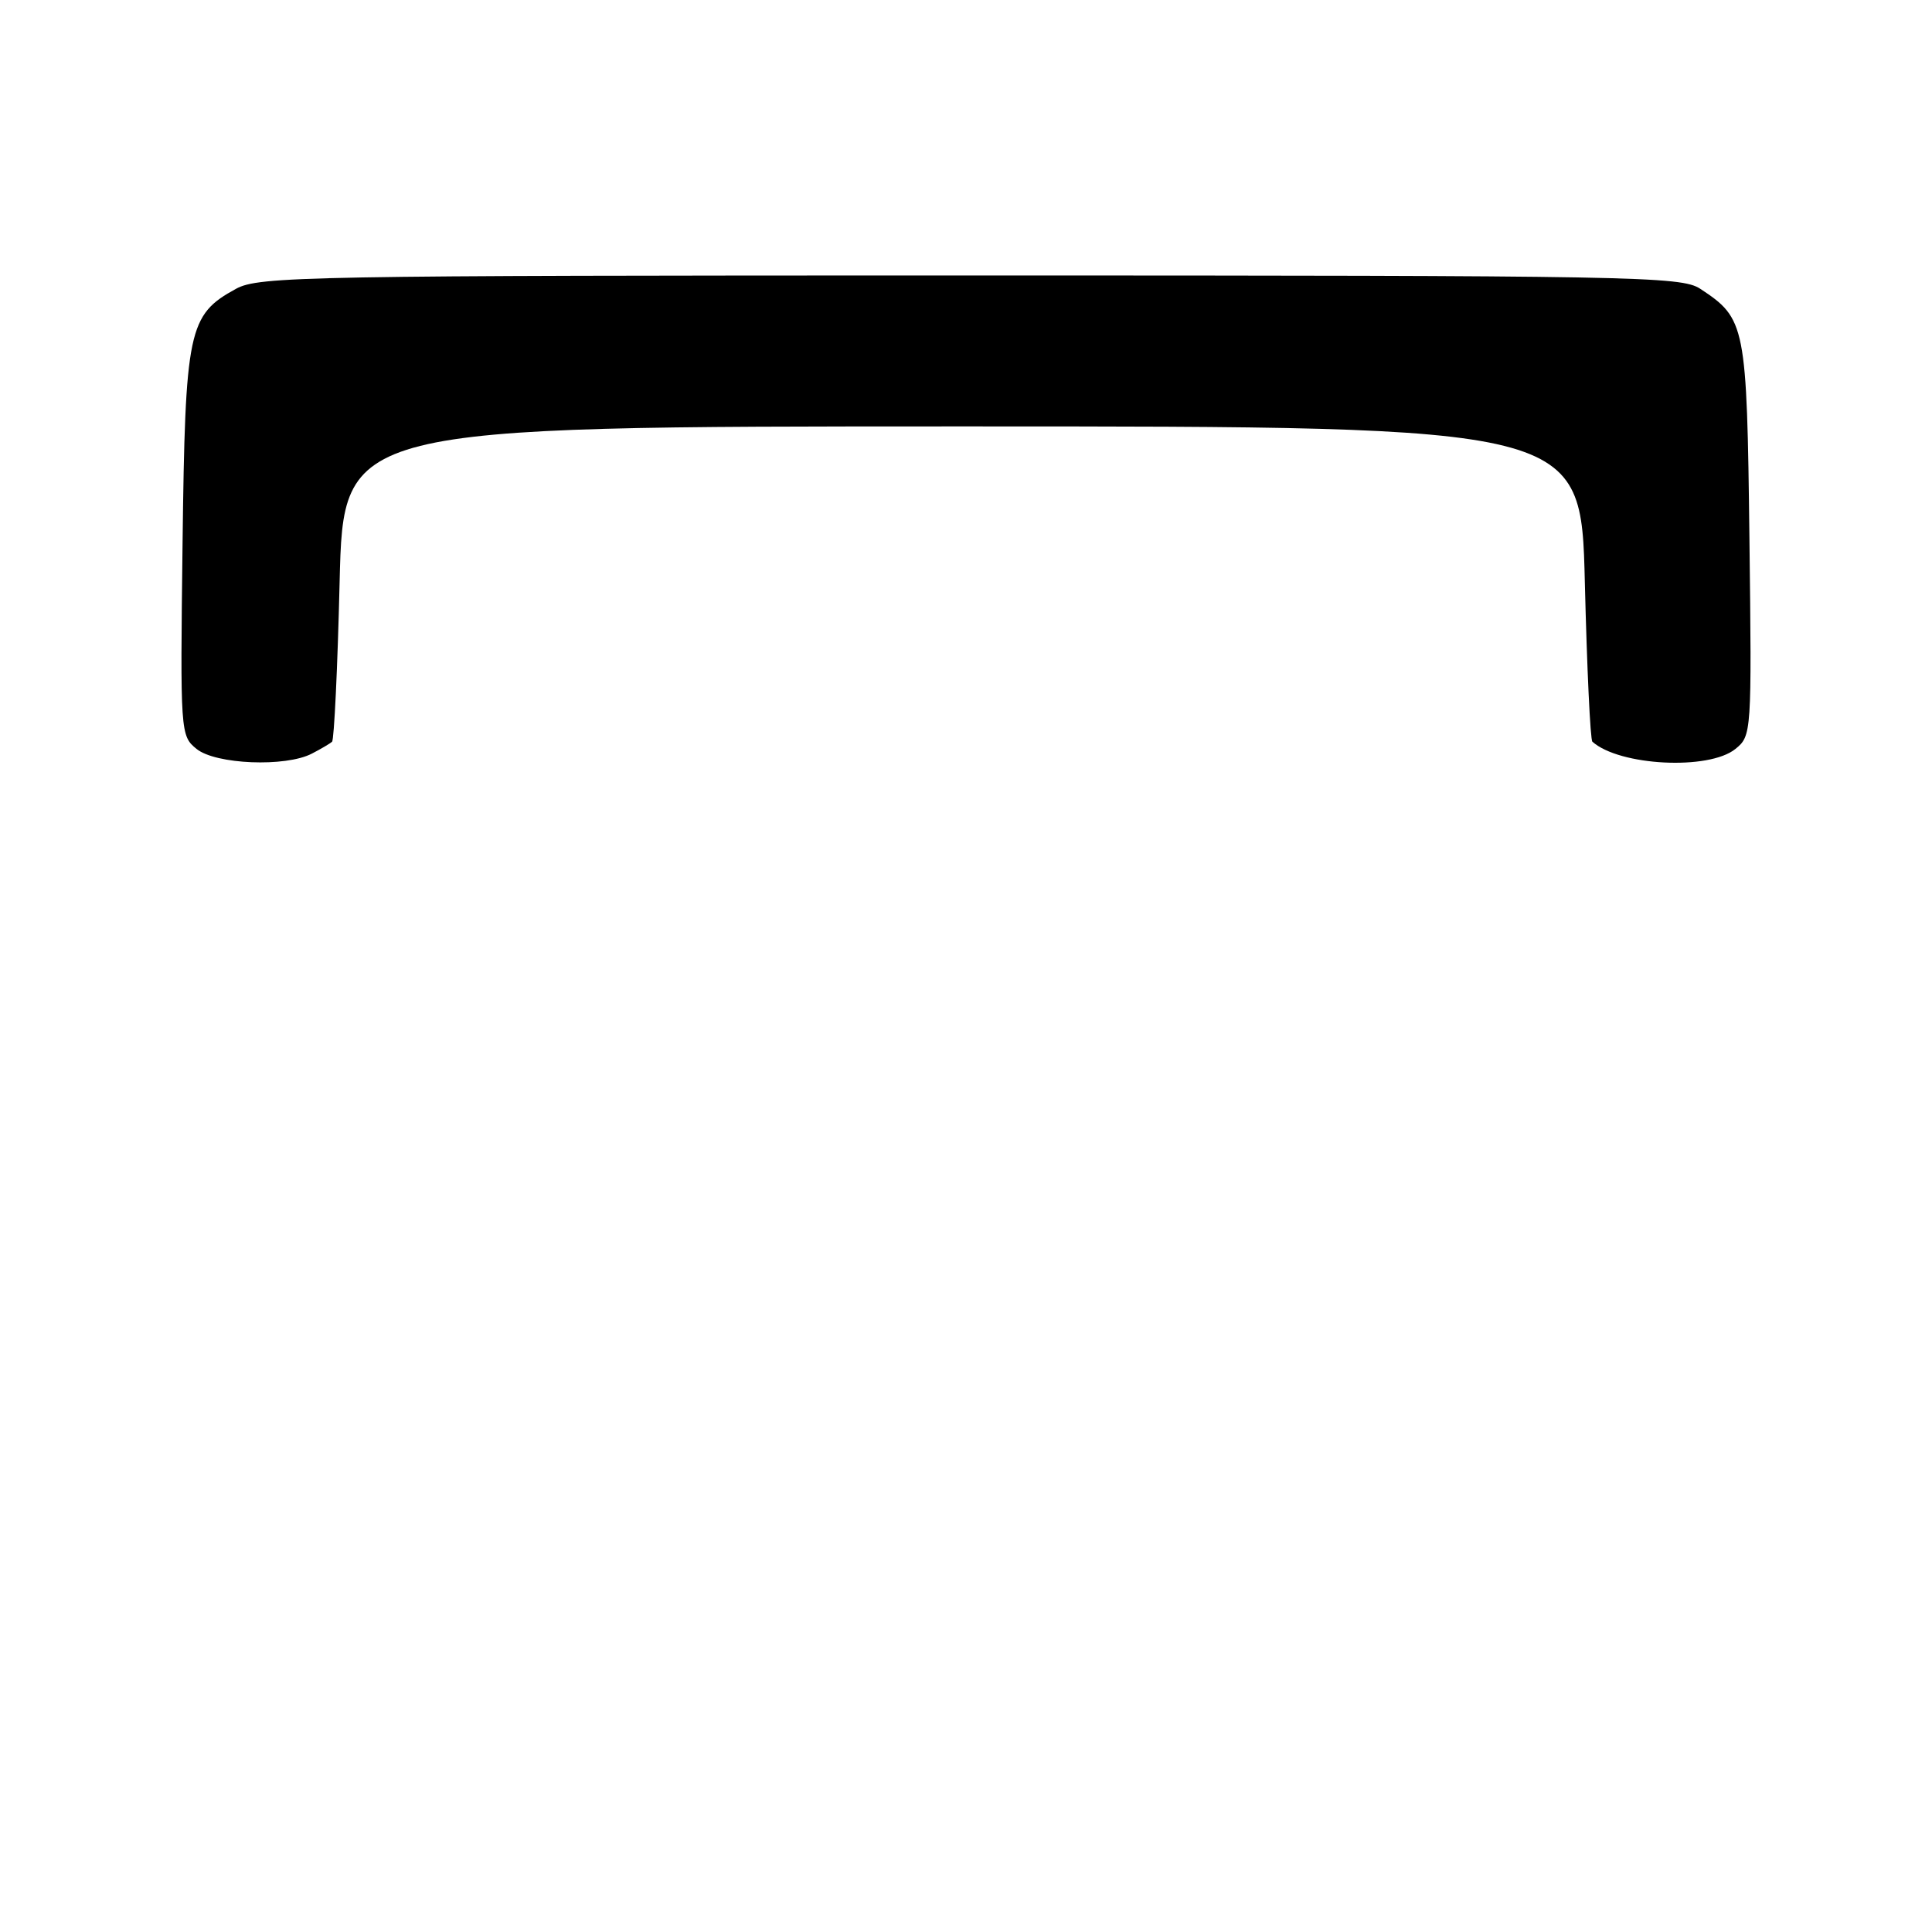 <?xml version="1.0" encoding="UTF-8" standalone="no"?>
<!DOCTYPE svg PUBLIC "-//W3C//DTD SVG 1.1//EN" "http://www.w3.org/Graphics/SVG/1.1/DTD/svg11.dtd" >
<svg xmlns="http://www.w3.org/2000/svg" xmlns:xlink="http://www.w3.org/1999/xlink" version="1.1" viewBox="0 0 256 256">
 <g >
 <path fill="currentColor"
d=" M 41.32 99.86 C 42.52 99.24 43.73 98.53 44.00 98.28 C 44.27 98.04 44.73 88.54 45.00 77.17 C 45.50 56.50 45.50 56.50 127.50 56.50 C 209.50 56.50 209.50 56.50 210.00 77.17 C 210.28 88.54 210.72 98.04 211.00 98.28 C 214.60 101.49 226.44 102.09 229.95 99.24 C 232.10 97.50 232.12 97.15 231.81 71.44 C 231.47 43.02 231.31 42.22 225.28 38.26 C 222.76 36.61 216.71 36.50 128.54 36.50 C 40.52 36.50 34.29 36.61 31.27 38.27 C 24.94 41.73 24.54 43.65 24.19 71.99 C 23.88 97.14 23.90 97.50 26.05 99.24 C 28.58 101.29 37.84 101.67 41.32 99.86 Z "/>
</g>
</svg>